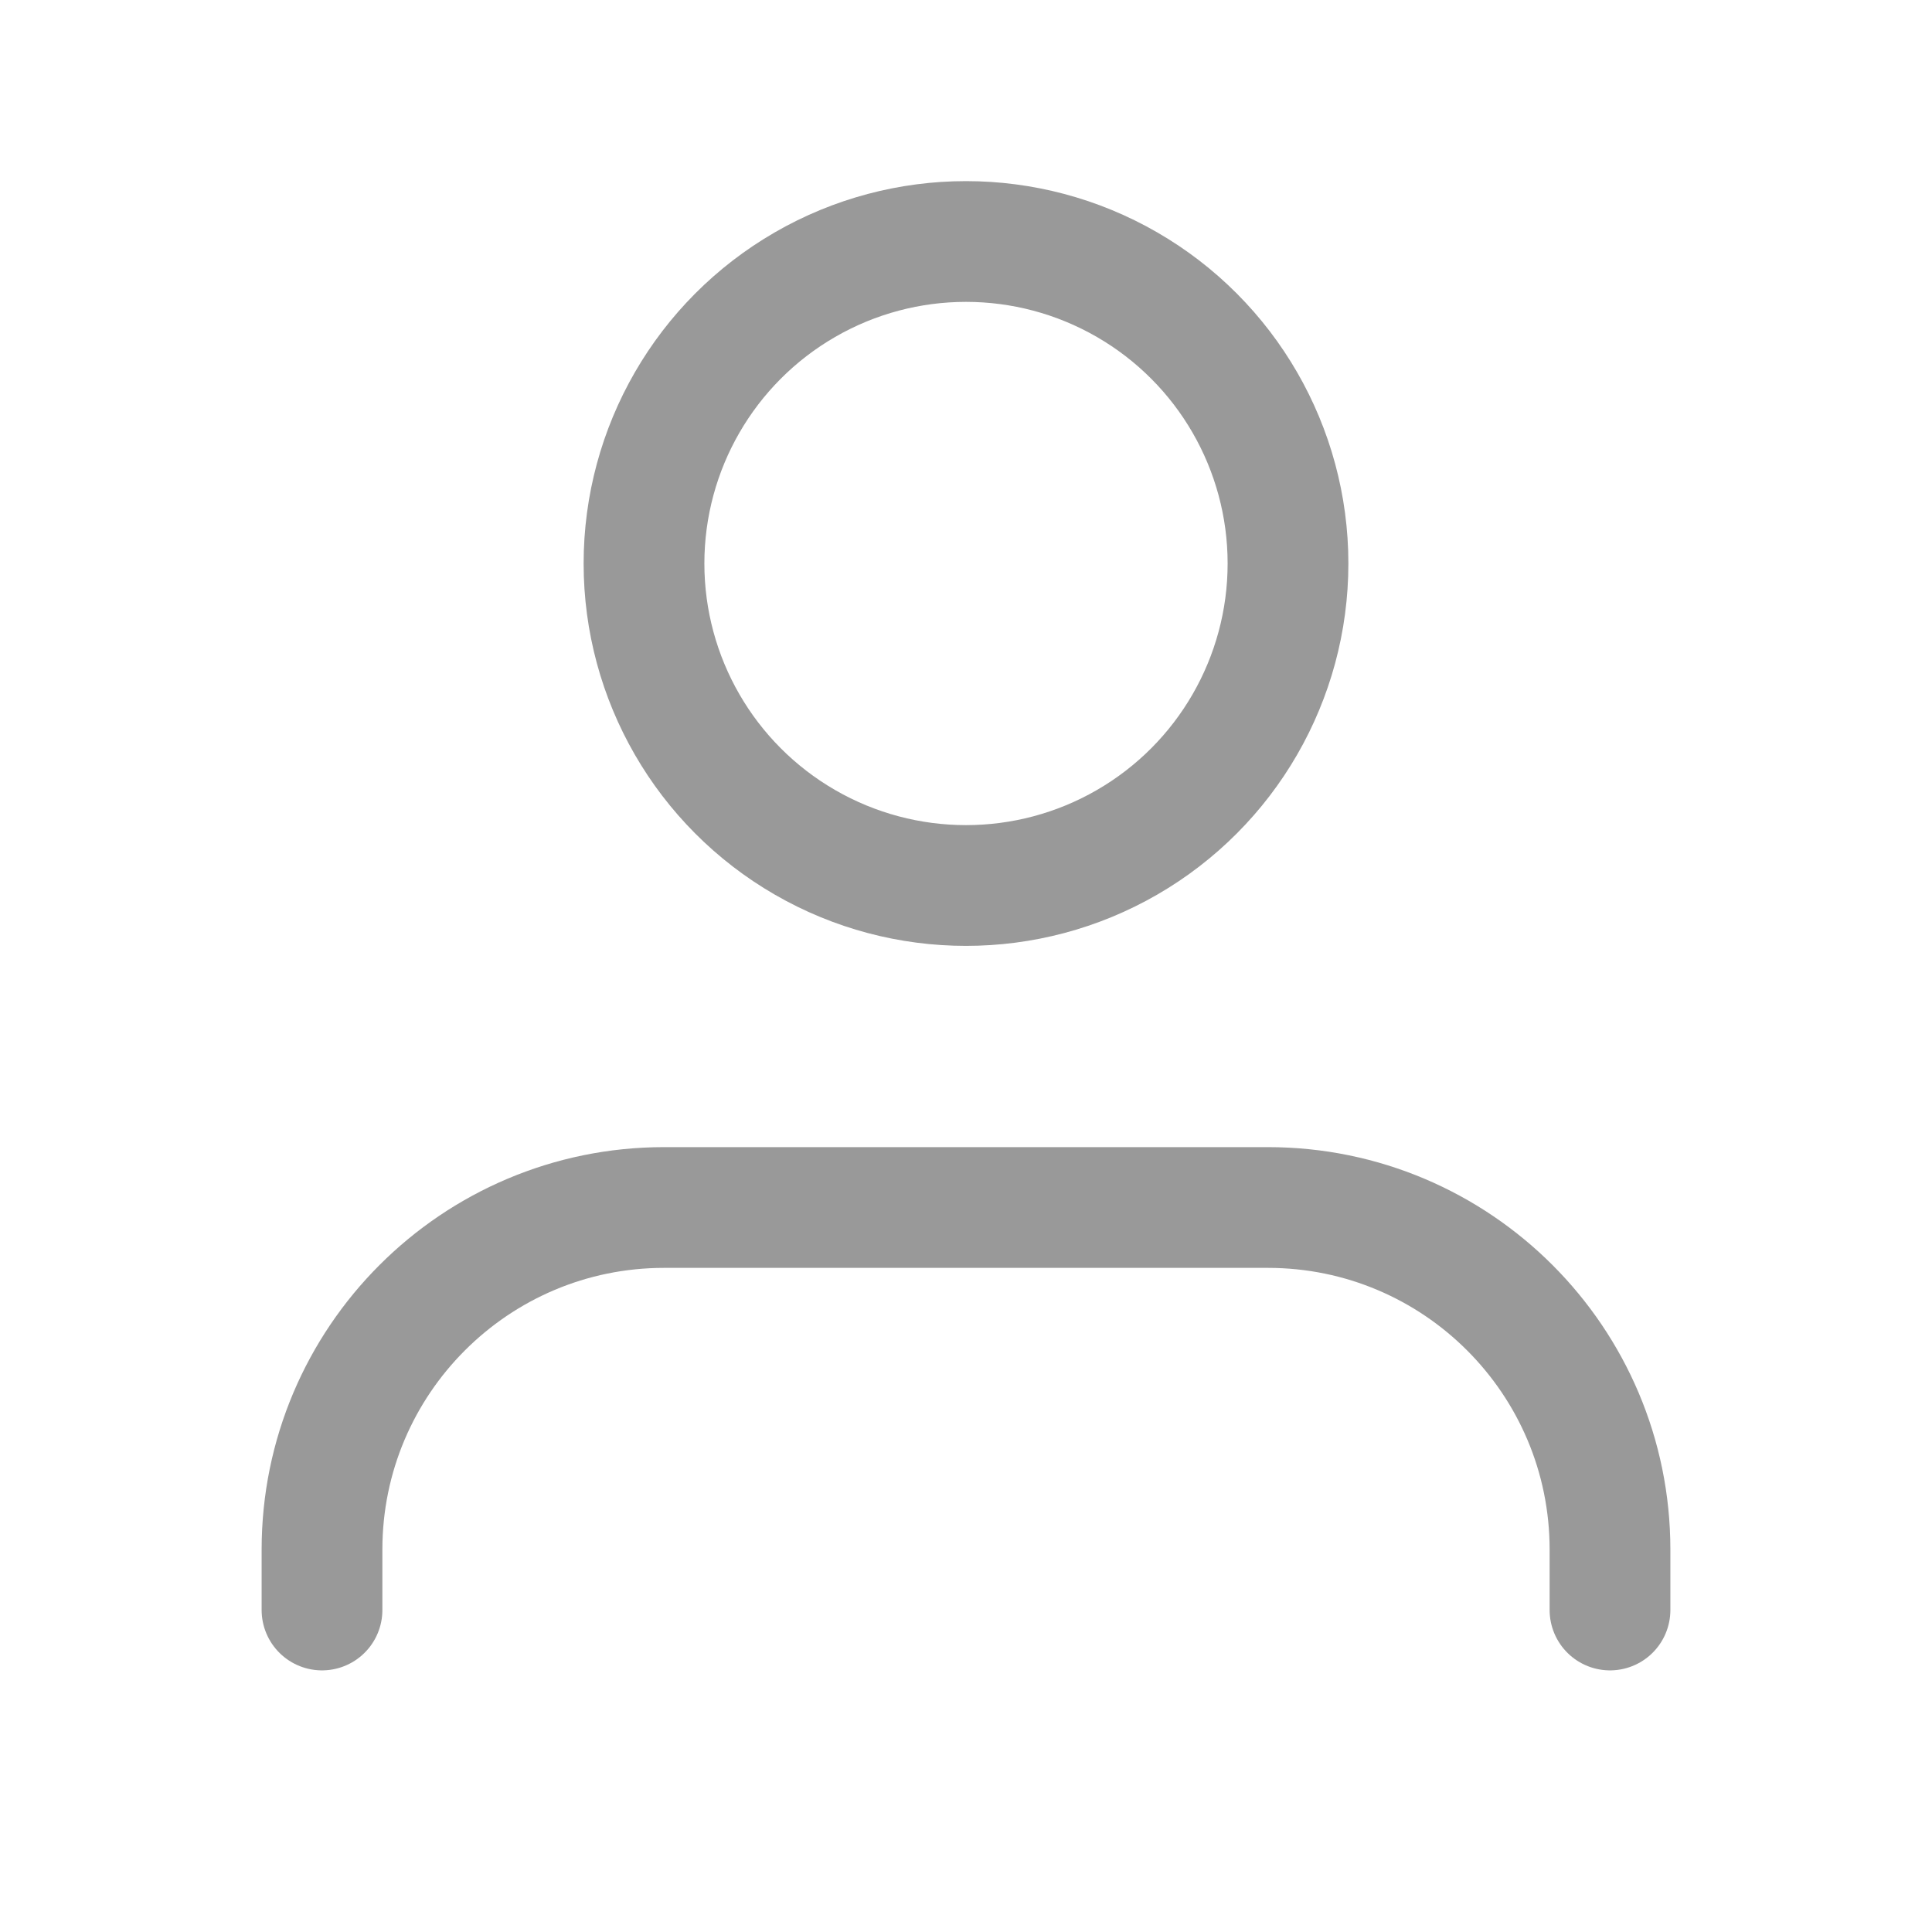 <svg width="24" height="24" viewBox="0 0 24 24" fill="none" xmlns="http://www.w3.org/2000/svg">
<path d="M20 20V19.25C20 16.903 18.097 15 15.75 15H8.25C5.903 15 4 16.903 4 19.25V20" stroke="#999999" stroke-width="1.5" stroke-linecap="round" stroke-linejoin="round"/>
<circle cx="12" cy="7" r="4" stroke="#999999" stroke-width="1.5" stroke-linecap="round" stroke-linejoin="round"/>
</svg>
